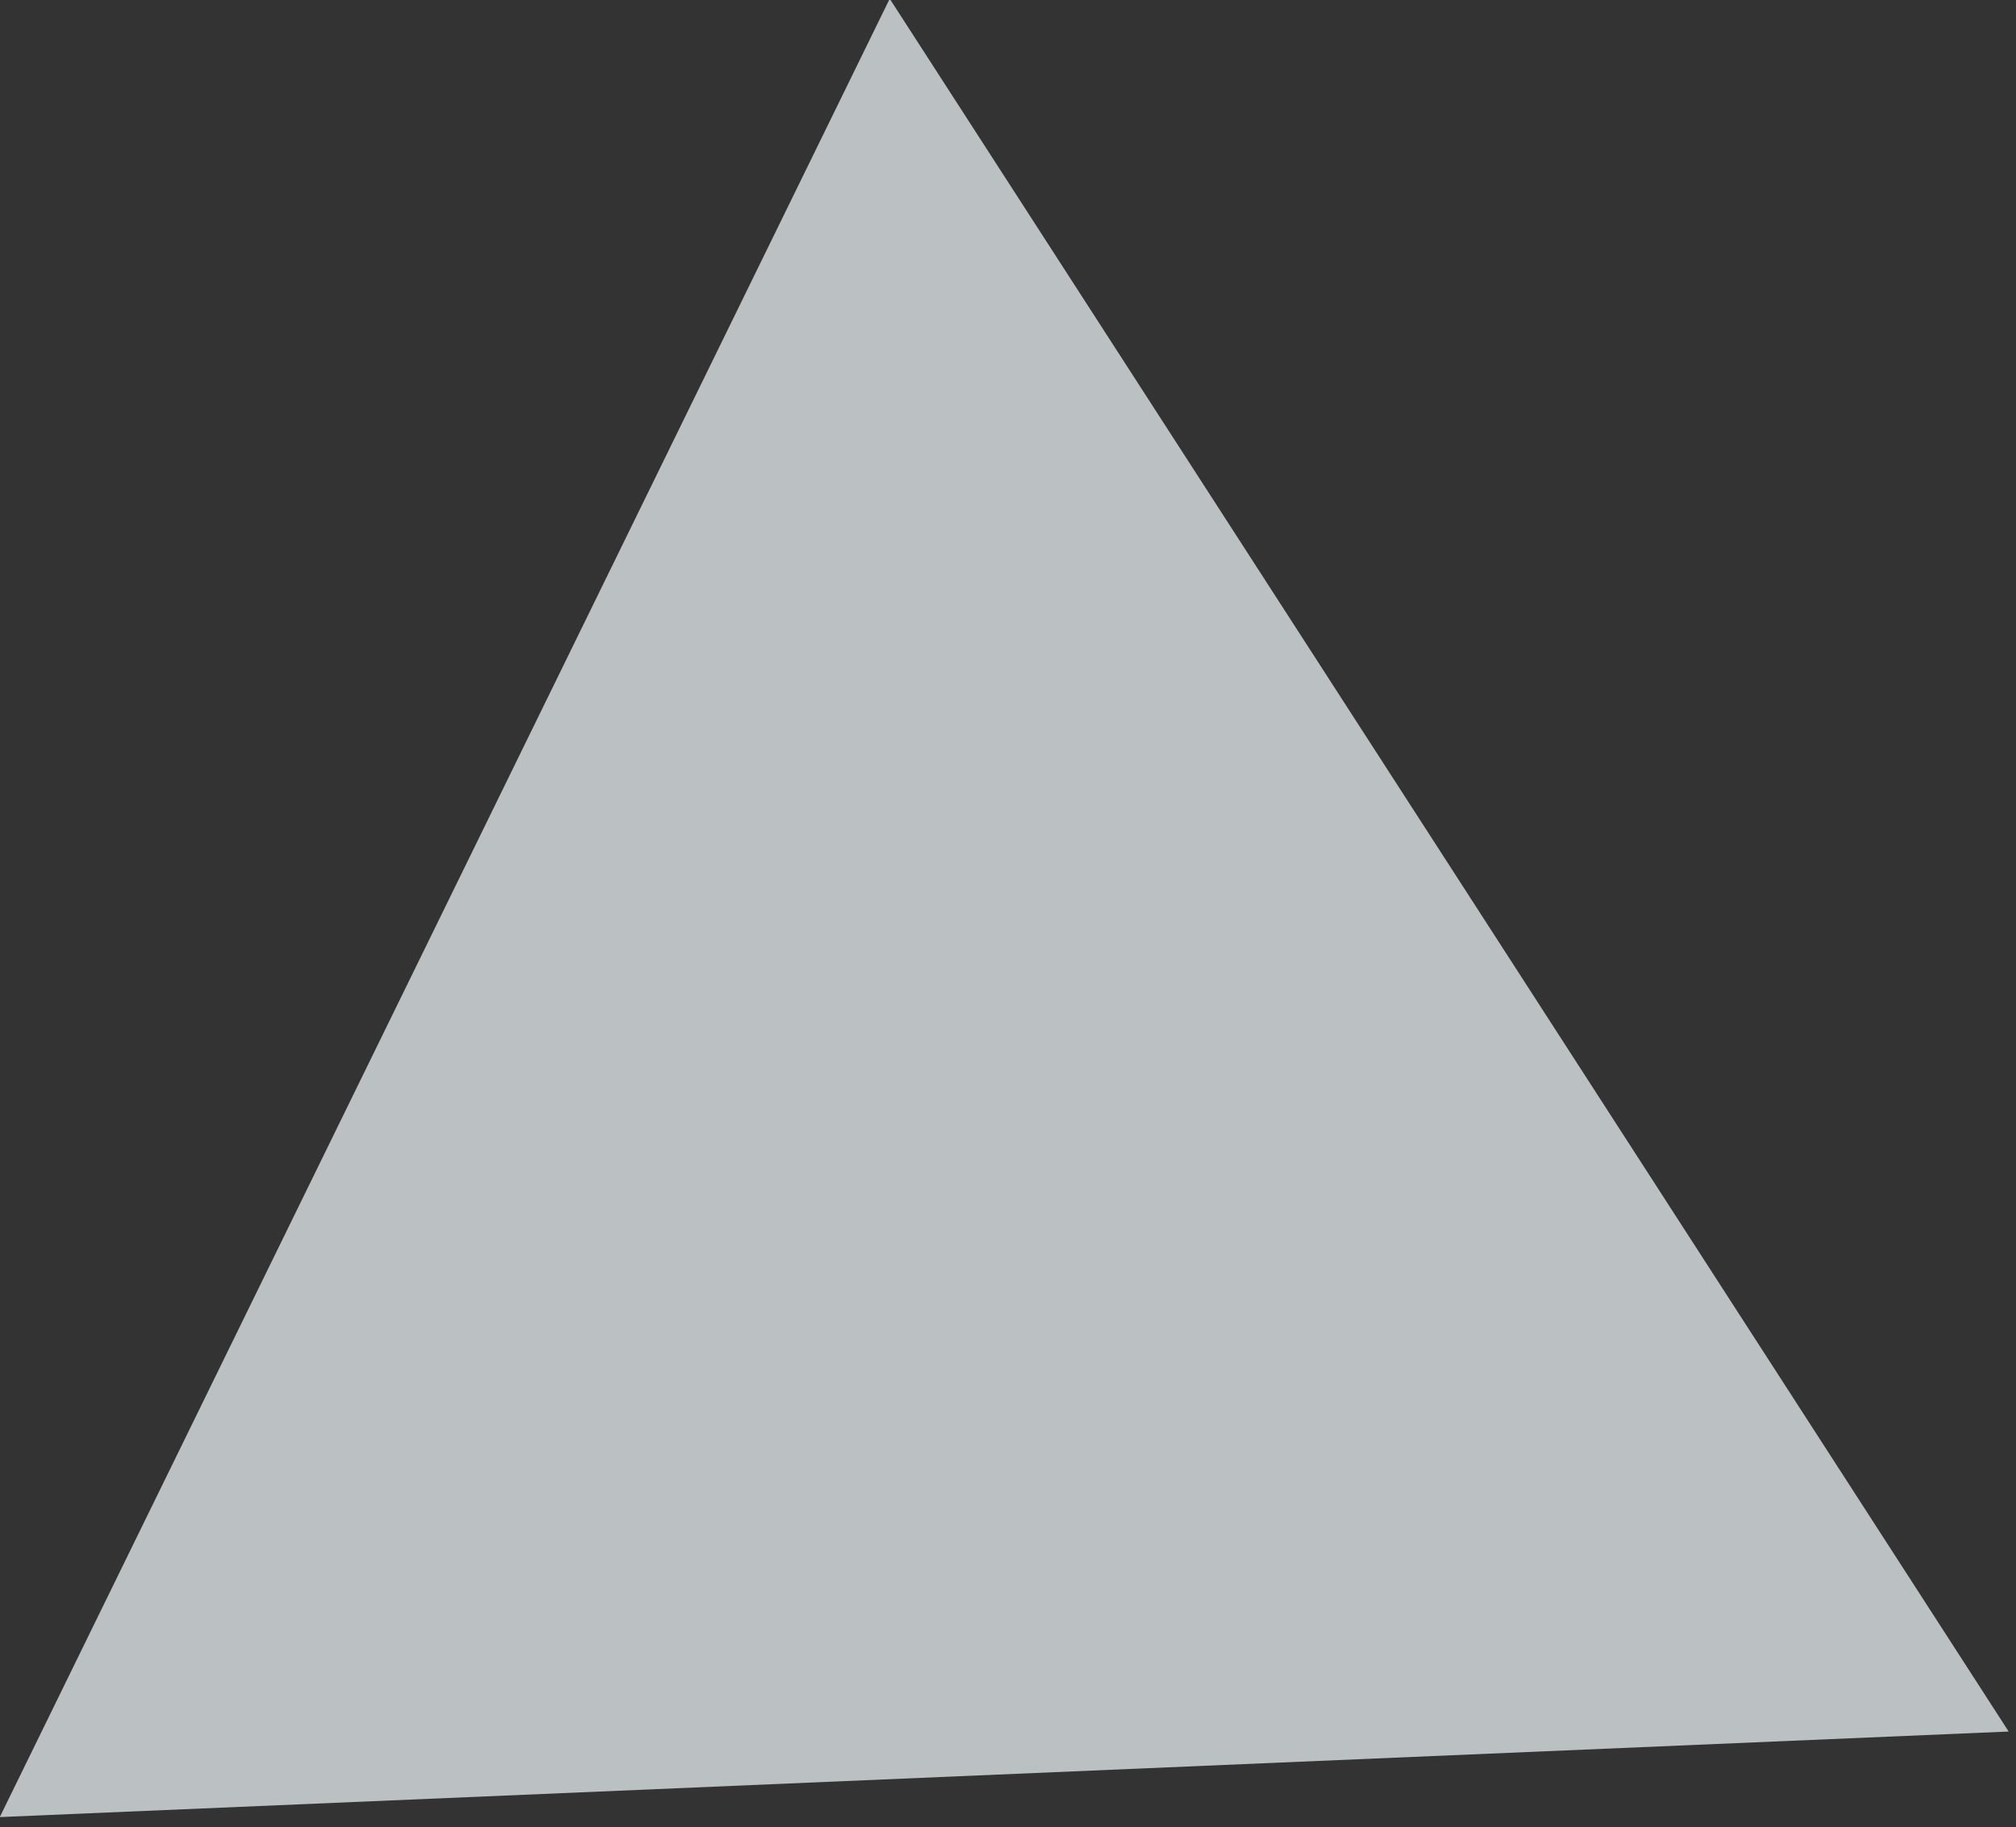 <?xml version="1.0" encoding="UTF-8" standalone="no"?>
<!DOCTYPE svg PUBLIC "-//W3C//DTD SVG 1.1//EN" "http://www.w3.org/Graphics/SVG/1.1/DTD/svg11.dtd">
<svg width="100%" height="100%" viewBox="0 0 182 165" version="1.1" xmlns="http://www.w3.org/2000/svg" xmlns:xlink="http://www.w3.org/1999/xlink" xml:space="preserve" style="fill-rule:evenodd;clip-rule:evenodd;stroke-linejoin:round;stroke-miterlimit:1.414;">
    <rect x="0" y="0" width="182" height="165" fill="#333333" stroke="none"/>
    <clipPath id="_clip1">
        <rect id="Artboard1" x="0" y="0" width="181.366" height="164.28"/>
    </clipPath>
    <g clip-path="url(#_clip1)">
        <g transform="matrix(0.7,0,0,0.784,-360.991,-190.414)">
            <path d="M630.446,242.731L515.673,452.147L774.754,442.294L630.446,242.731Z" style="fill:rgb(245,252,255);fill-opacity:0.7;"/>
        </g>
    </g>
</svg>
